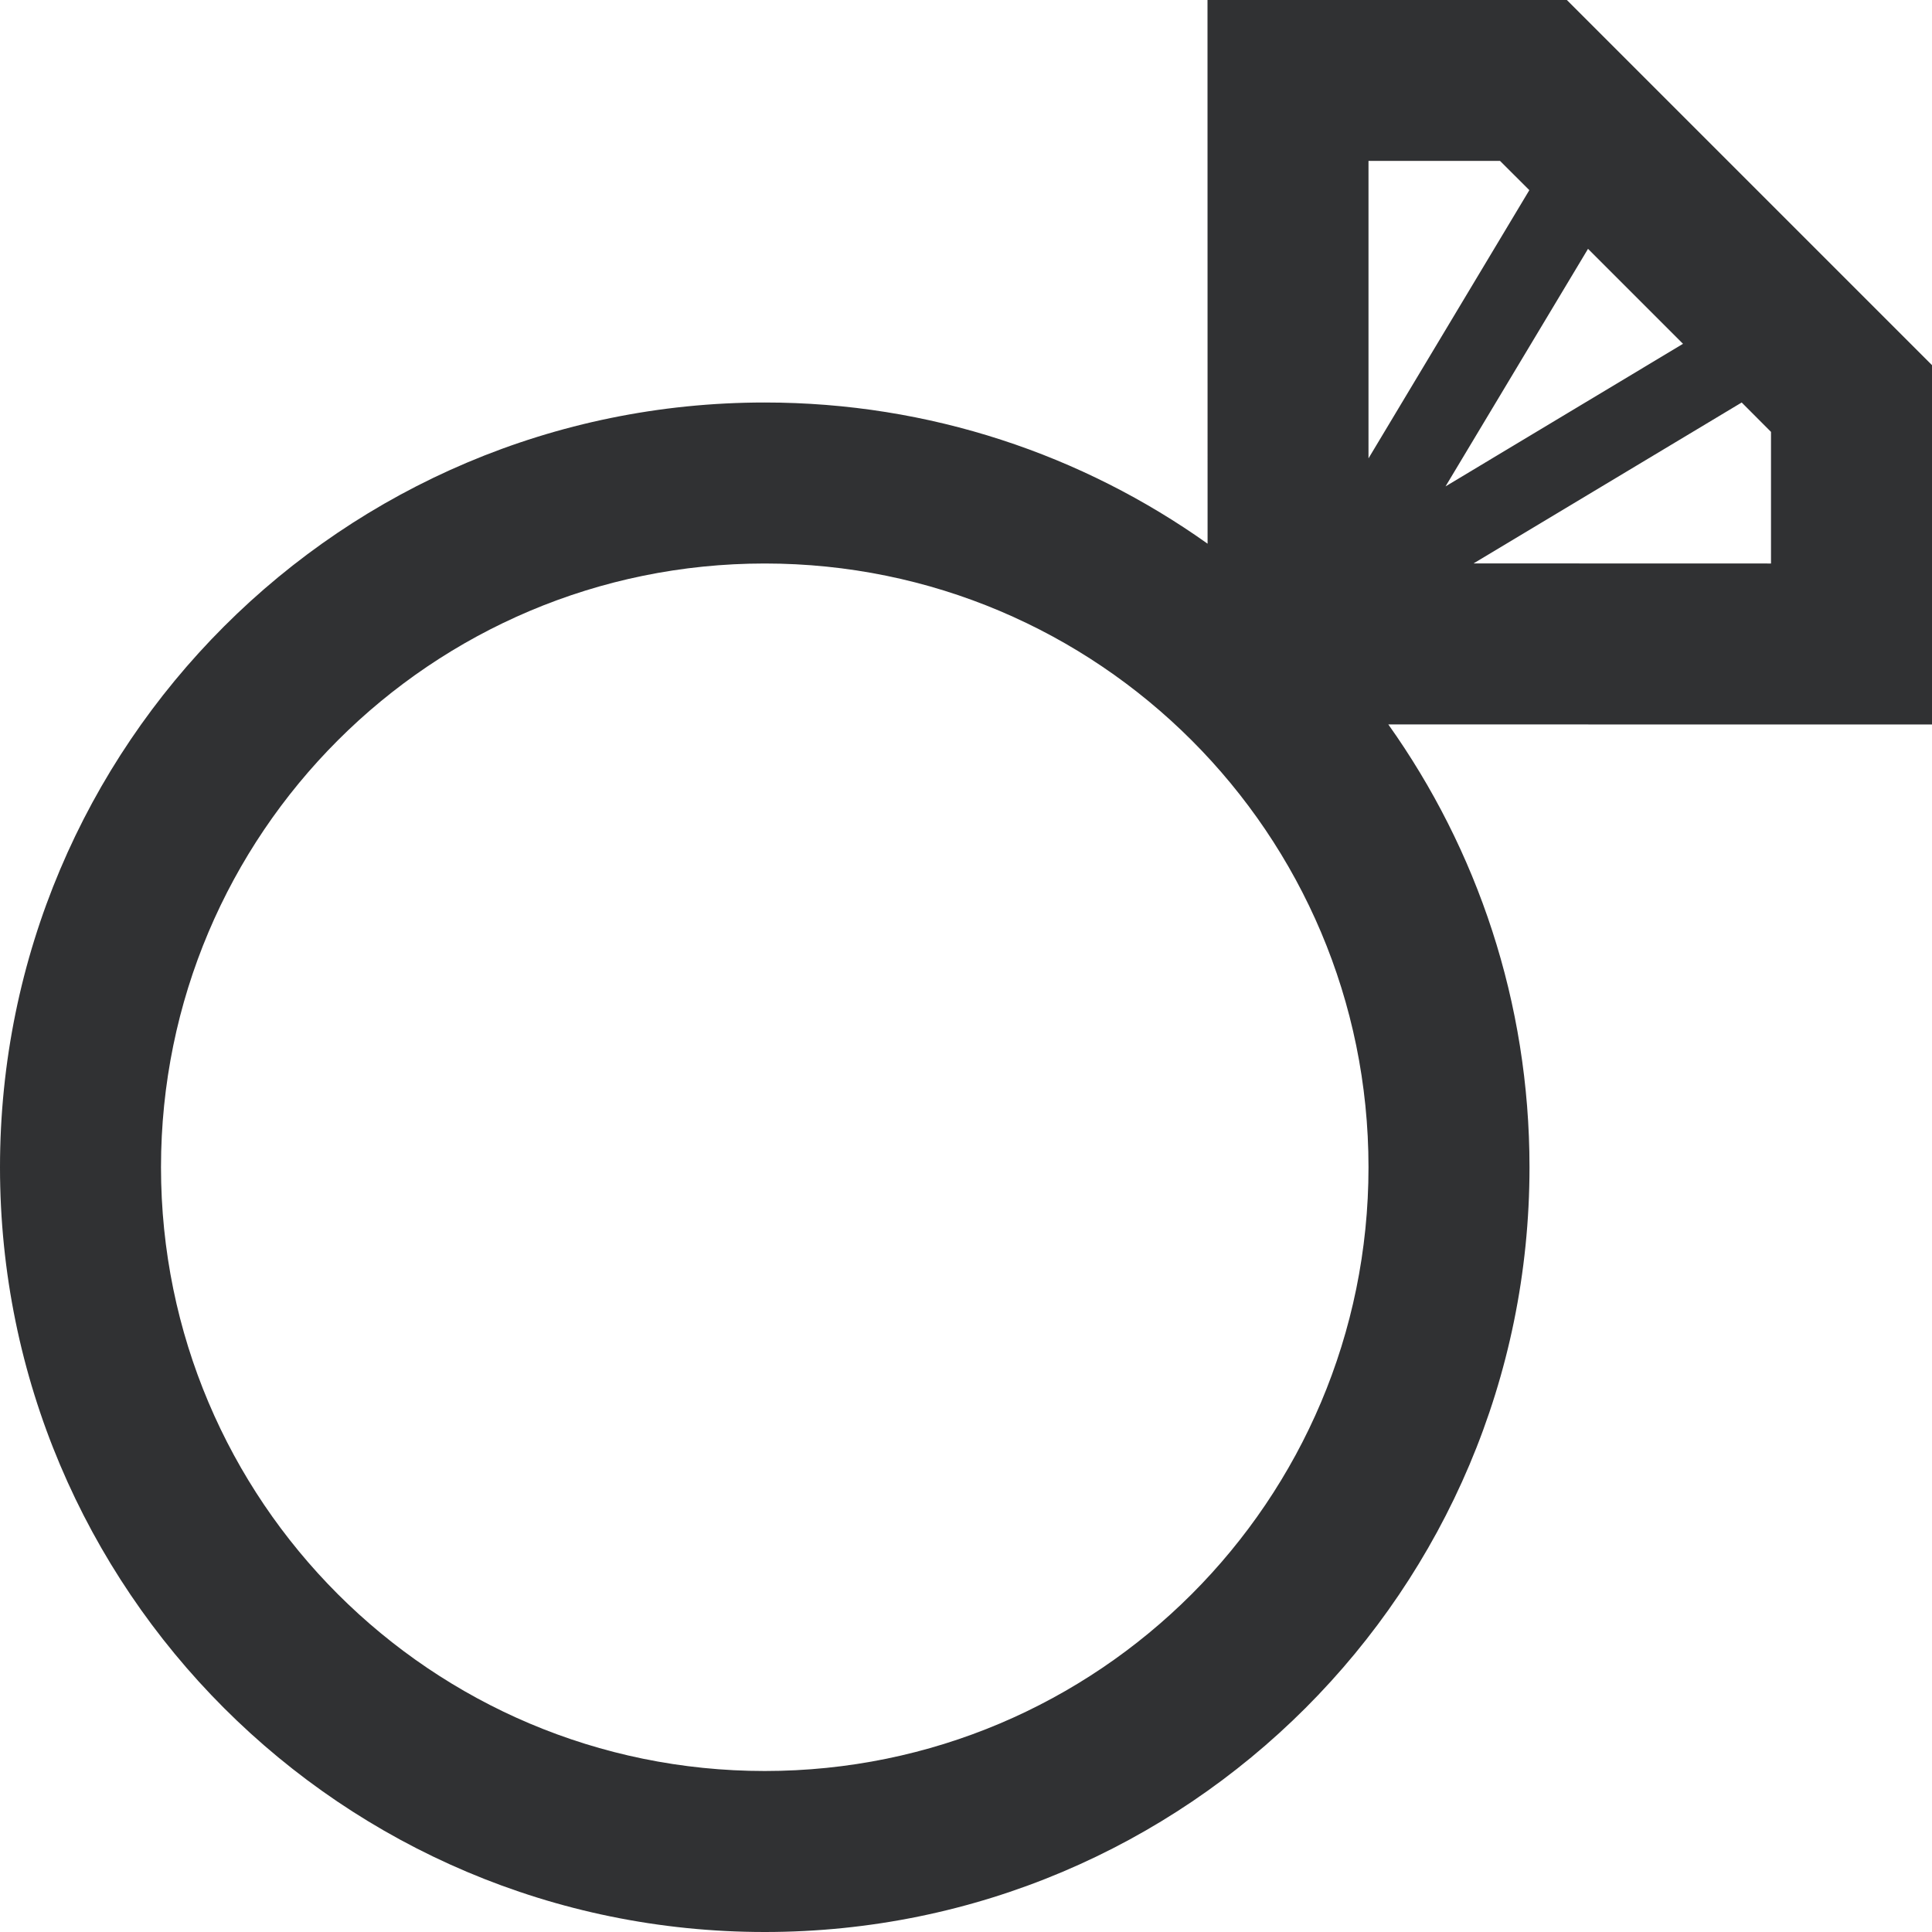 <?xml version="1.0" encoding="UTF-8"?>
<svg width="24px" height="24px" viewBox="0 0 24 24" version="1.1" xmlns="http://www.w3.org/2000/svg" xmlns:xlink="http://www.w3.org/1999/xlink">
    <!-- Generator: sketchtool 60.1 (101010) - https://sketch.com -->
    <title>B64B5C55-551F-498C-A7D9-66BD79F05B96</title>
    <desc>Created with sketchtool.</desc>
    <g id="Homepage" stroke="none" stroke-width="1" fill="none" fill-rule="evenodd">
        <g id="Category-Icons" transform="translate(-182, -83)">
            <g id="Group-6-Copy-2" transform="translate(164, 65)">
                <g id="Group-5">
                    <g id="Jewelry" transform="translate(18, 17)">
                        <rect id="24pt-Bounding-Box" x="0" y="1" width="24" height="24"></rect>
                        <path d="M19.463,0.999 L24,5.536 L24,10 L17.246,9.999 C18.35,11.551 19,13.45 19,15.5 C19,20.747 14.747,25 9.5,25 C4.253,25 0,20.747 0,15.5 C0,10.253 4.253,6 9.5,6 C11.55,6 13.449,6.65 15.001,7.754 L15,1 L19.463,0.999 Z M9.5,8 C5.358,8 2,11.358 2,15.5 C2,19.642 5.358,23 9.5,23 C13.642,23 17,19.642 17,15.5 C17,11.358 13.642,8 9.5,8 Z M21.636,6 L18.305,7.999 L22,8 L22,6.365 L21.636,6 Z M19.727,4.091 L17.957,7.042 L20.907,5.271 L19.727,4.091 Z M18.634,2.999 L17,2.999 L17,6.694 L18.998,3.362 L18.634,2.999 Z" id="Combined-Shape" fill="#303133"></path>
                    </g>
                </g>
            </g>
        </g>
    </g>
</svg>